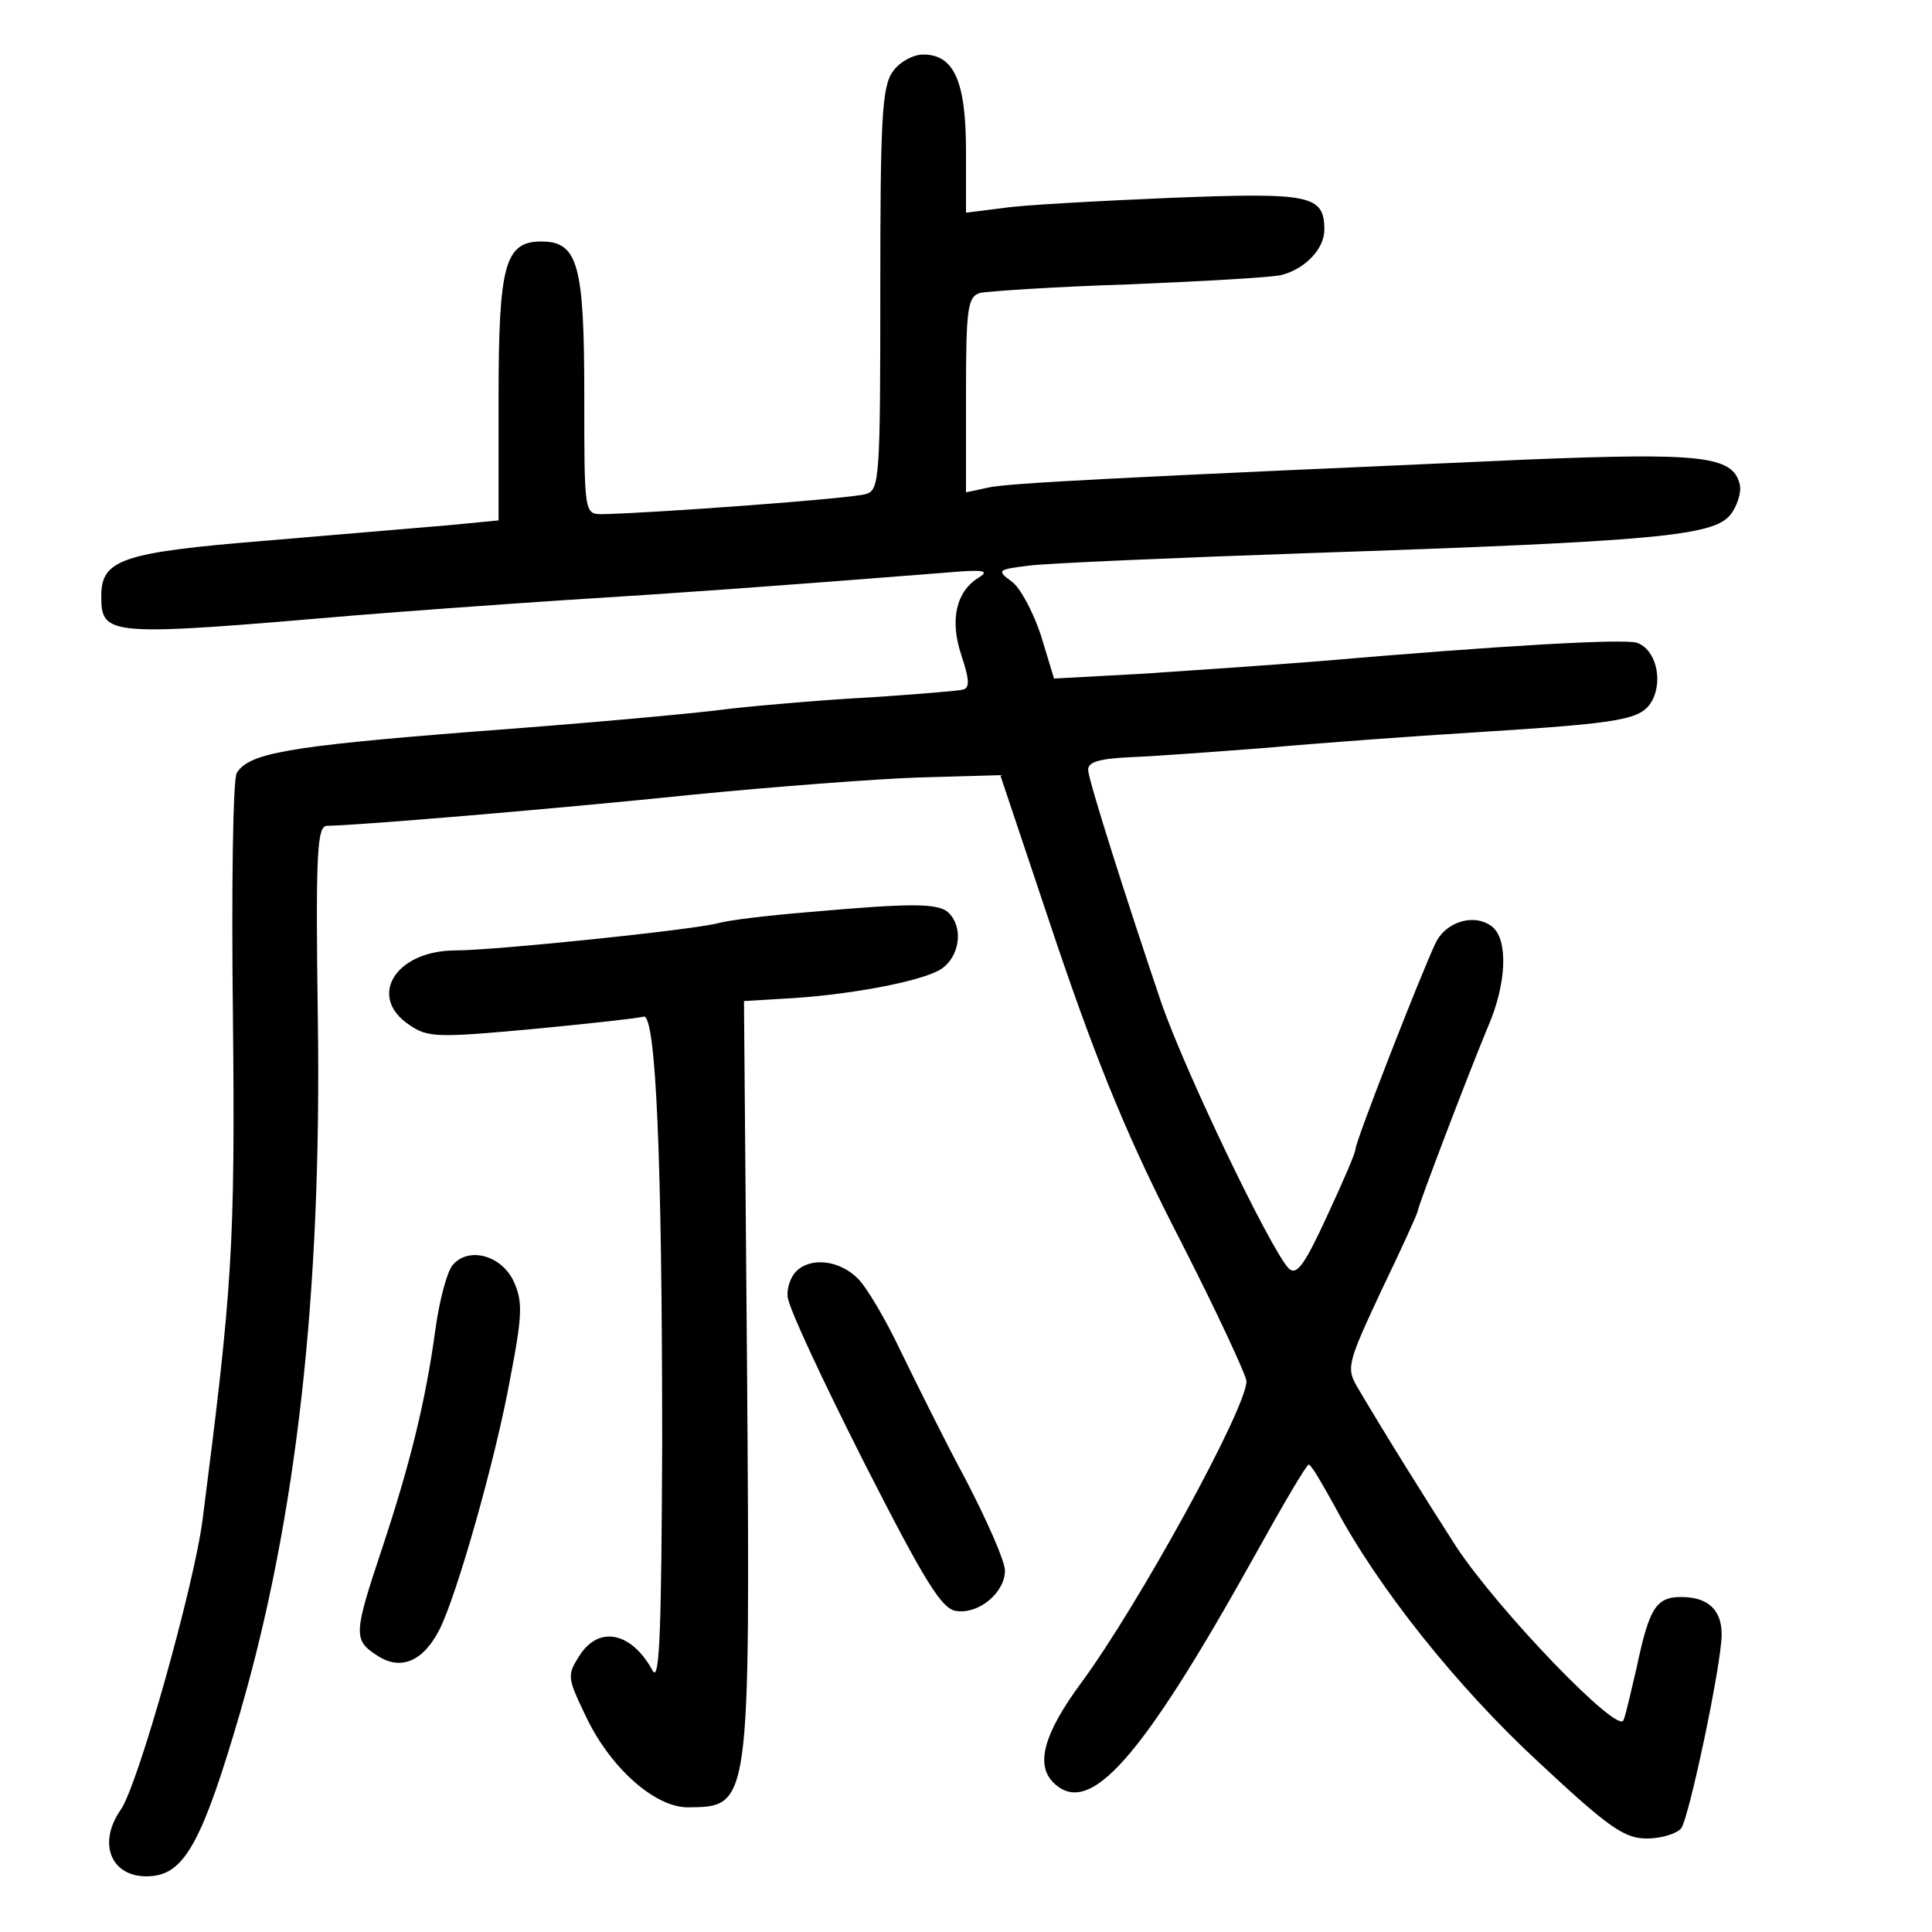 <?xml version="1.0" standalone="no"?>
<!DOCTYPE svg PUBLIC "-//W3C//DTD SVG 20010904//EN"
 "http://www.w3.org/TR/2001/REC-SVG-20010904/DTD/svg10.dtd">
<svg version="1.0" xmlns="http://www.w3.org/2000/svg"
 width="248pt" height="248pt" viewBox="0 0 248 248"
 preserveAspectRatio="xMidYMid meet">
<g transform="translate(0,248) scale(0.1,-0.1)"
fill="#000000" stroke="none">
<path d="M1146 2388 c-14 -19 -16 -63 -16 -280 0 -240 -1 -257 -18 -262 -16
-6 -280 -25 -339 -26 -23 0 -23 1 -23 153 0 167 -8 197 -55 197 -47 0 -55 -30
-55 -201 l0 -157 -62 -6 c-35 -3 -141 -12 -236 -20 -185 -15 -212 -24 -212
-71 0 -52 8 -52 325 -25 61 5 184 14 275 20 145 9 257 17 485 35 46 4 56 3 42
-6 -30 -18 -38 -55 -23 -100 10 -30 11 -41 3 -44 -7 -2 -59 -6 -117 -10 -58
-3 -141 -10 -185 -15 -44 -6 -190 -19 -325 -29 -243 -19 -290 -28 -306 -53 -5
-7 -7 -148 -5 -313 3 -296 -1 -350 -39 -646 -11 -85 -83 -341 -105 -372 -32
-46 -10 -91 42 -85 41 5 64 48 111 209 73 251 105 540 100 890 -3 216 -1 249
12 249 34 0 297 22 470 40 102 10 232 20 289 22 l105 3 72 -215 c55 -162 94
-256 159 -382 47 -92 85 -174 85 -181 0 -35 -139 -288 -212 -387 -48 -65 -59
-105 -36 -128 46 -46 112 28 258 290 36 65 67 118 70 118 3 0 17 -24 33 -53
55 -104 157 -232 262 -329 90 -84 110 -98 139 -98 18 0 38 6 44 13 10 13 52
211 52 249 0 32 -18 48 -52 48 -32 0 -41 -14 -57 -90 -7 -30 -14 -61 -17 -68
-6 -20 -161 141 -215 223 -41 64 -88 139 -127 205 -14 24 -12 31 31 123 26 54
47 100 47 103 0 5 63 171 90 236 24 55 26 111 6 128 -22 18 -59 8 -73 -20 -19
-40 -103 -255 -103 -265 0 -5 -17 -44 -37 -87 -29 -63 -39 -76 -49 -66 -24 26
-134 255 -164 343 -44 130 -91 278 -93 295 -2 11 11 16 53 18 30 1 109 7 175
12 66 6 188 15 270 20 190 12 212 16 226 41 14 27 4 66 -20 74 -18 5 -167 -3
-411 -24 -63 -5 -165 -12 -226 -16 l-111 -6 -17 56 c-10 30 -27 62 -38 69 -19
14 -17 15 23 20 24 3 186 10 359 16 445 15 519 22 541 49 9 11 15 30 12 40 -9
36 -51 40 -275 31 -521 -23 -665 -30 -690 -36 l-28 -6 0 125 c0 111 2 126 18
131 9 2 96 8 192 11 96 4 184 9 195 12 31 8 55 34 55 58 0 45 -18 48 -198 41
-92 -4 -188 -9 -214 -13 l-48 -6 0 79 c0 89 -15 124 -55 124 -13 0 -31 -10
-39 -22z"/>
<path d="M1036 1309 c-49 -4 -100 -10 -114 -14 -35 -9 -288 -35 -337 -35 -78
0 -114 -60 -59 -96 23 -16 37 -16 157 -5 73 7 137 14 143 16 16 5 24 -183 24
-549 -1 -231 -3 -306 -12 -291 -27 50 -69 59 -94 20 -16 -25 -16 -28 7 -76 31
-67 89 -119 132 -119 80 1 80 -2 76 555 l-4 480 50 3 c81 4 178 22 203 38 24
16 29 53 10 72 -13 13 -47 13 -182 1z"/>
<path d="M581 856 c-7 -8 -17 -45 -22 -82 -13 -95 -33 -174 -68 -280 -37 -111
-38 -119 -7 -139 30 -20 59 -8 80 33 22 43 72 218 91 323 16 83 16 99 4 125
-16 33 -58 44 -78 20z"/>
<path d="M1022 848 c-7 -7 -12 -21 -11 -32 0 -12 44 -106 97 -211 80 -157 101
-191 120 -193 29 -4 62 24 62 52 0 12 -23 64 -50 116 -28 52 -65 127 -84 166
-19 40 -43 81 -55 93 -23 23 -60 28 -79 9z"/>
</g>
</svg>
